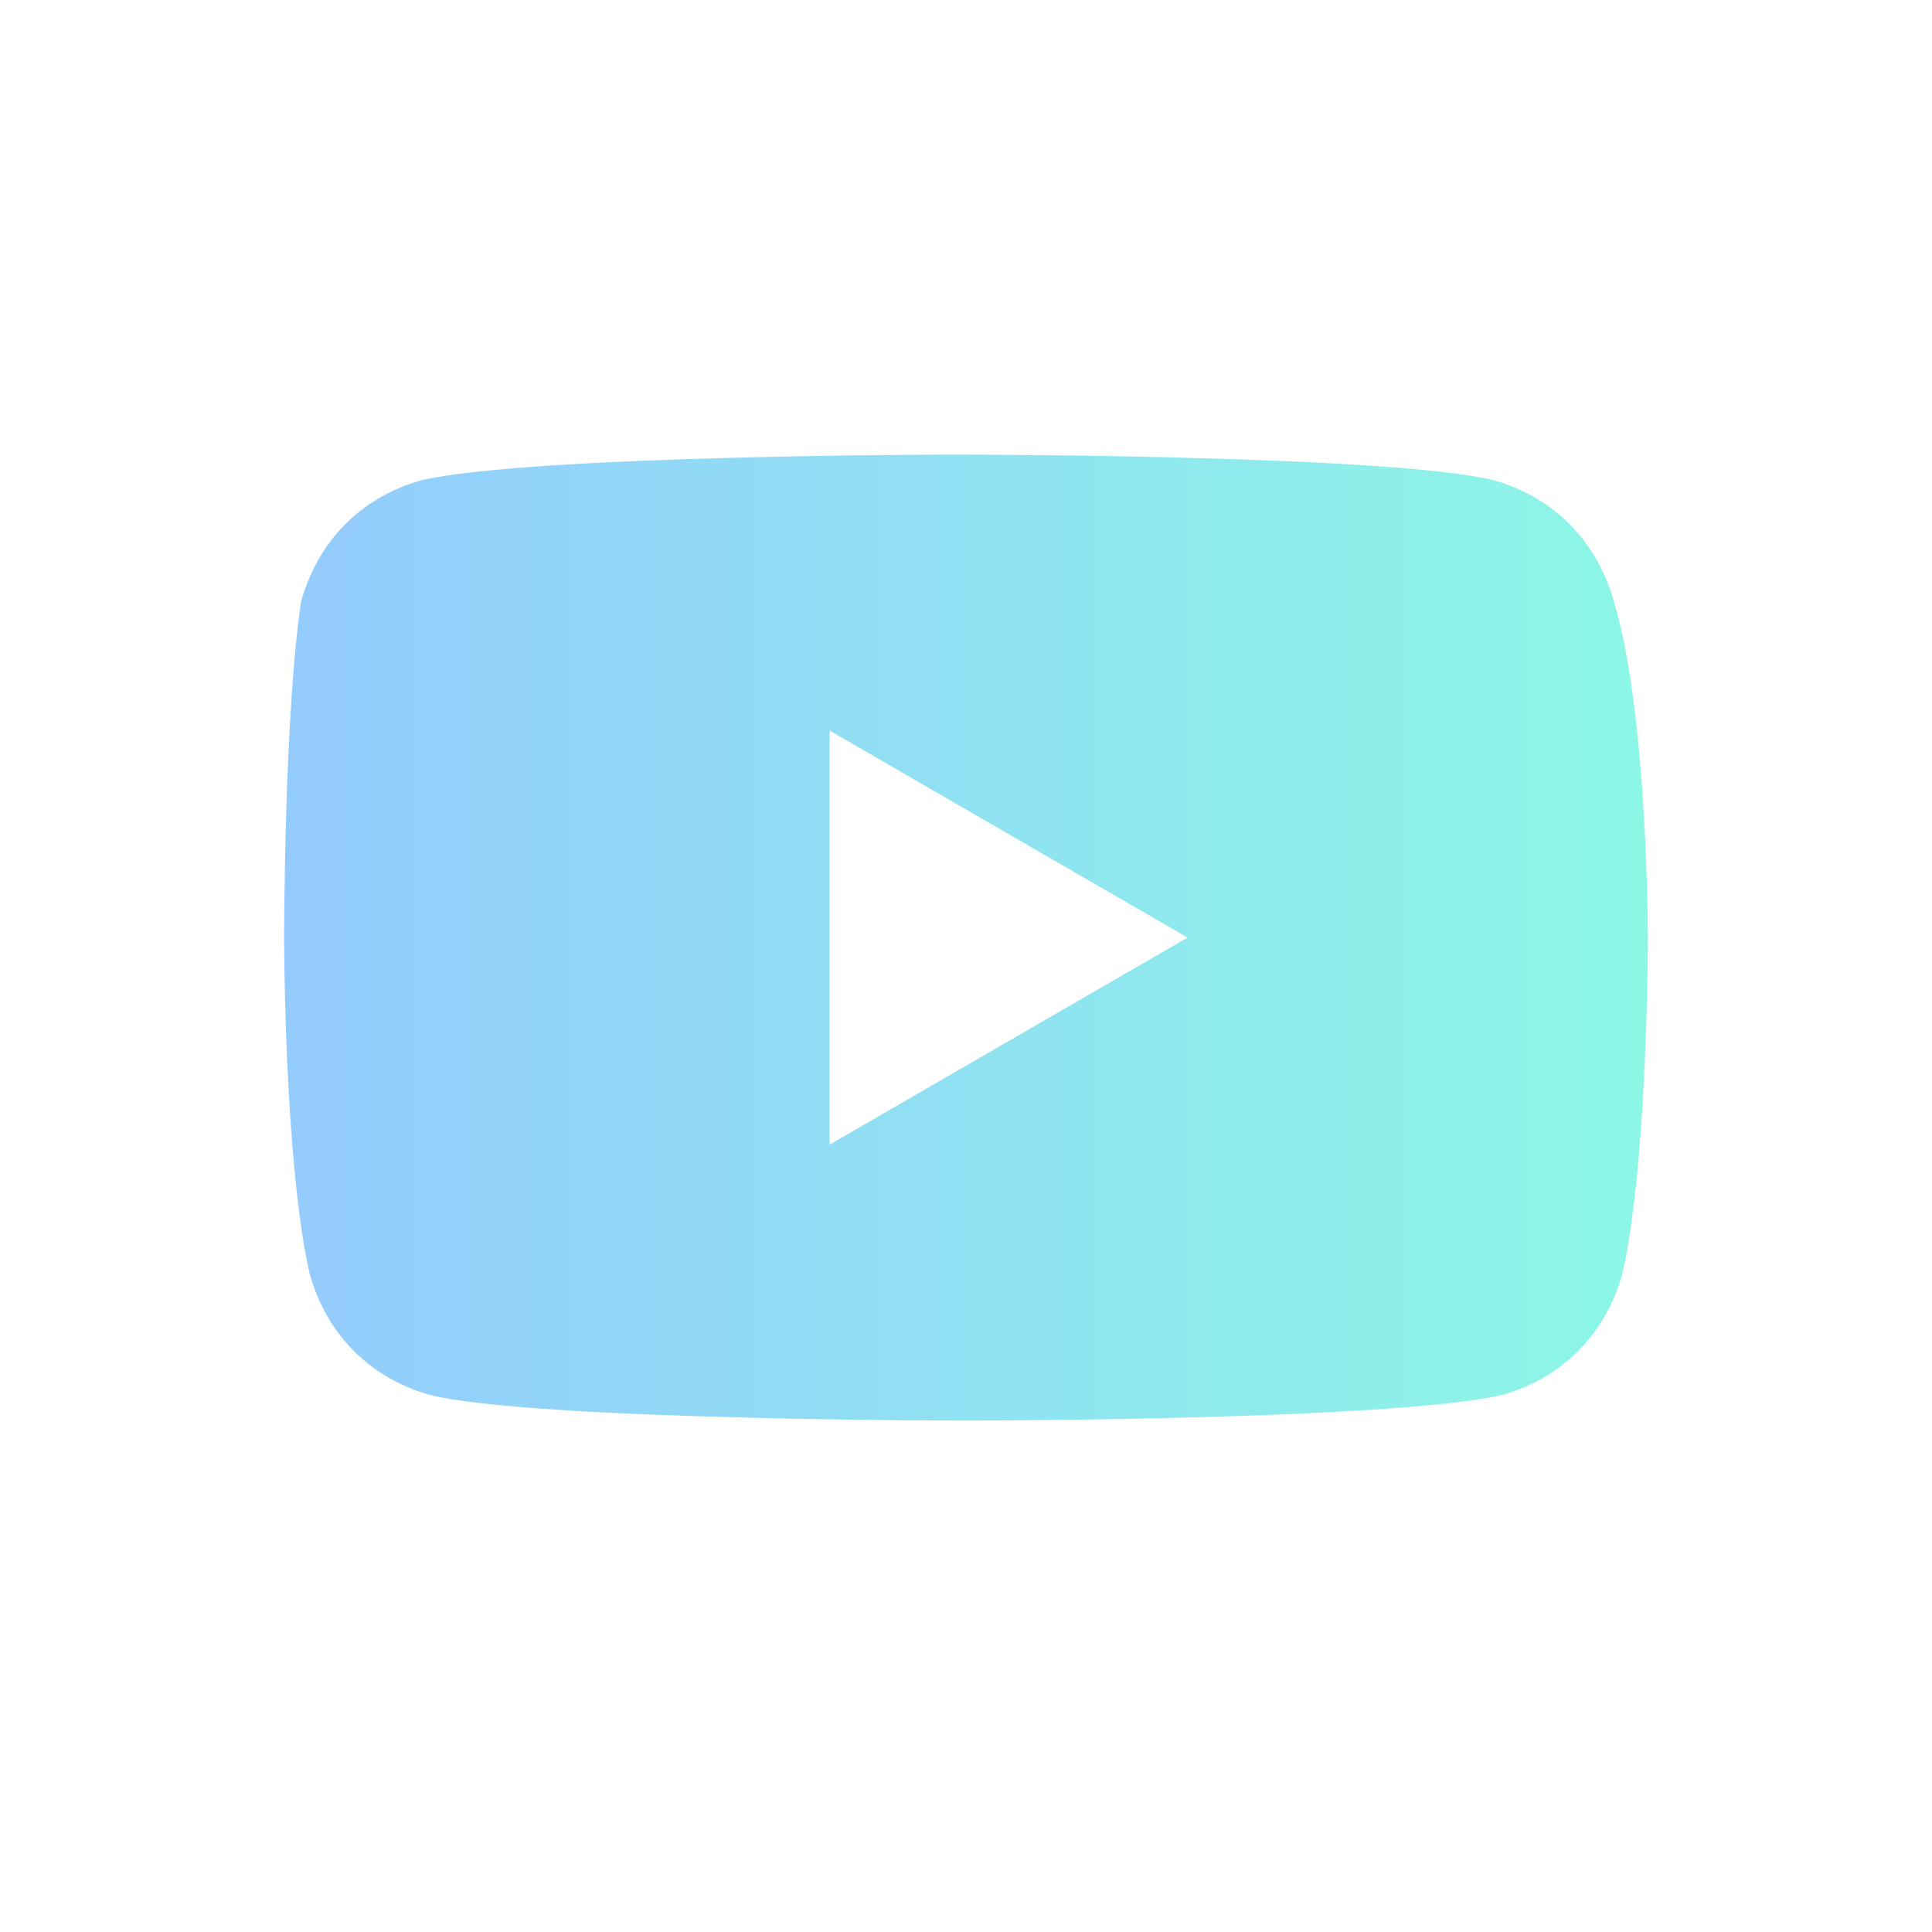 <svg width="34" height="34" viewBox="0 0 34 34" fill="none" xmlns="http://www.w3.org/2000/svg">
<g id="YOUTUBE">
<path id="youtube" d="M28.4 10.58C28.1 9.518 27.35 8.759 26.3 8.455C24.5 8 16.85 8 16.85 8C16.85 8 9.35 8 7.4 8.455C6.35 8.759 5.6 9.518 5.3 10.58C5 12.554 5 16.5 5 16.5C5 16.5 5 20.446 5.45 22.42C5.75 23.482 6.5 24.241 7.55 24.545C9.35 25 17 25 17 25C17 25 24.5 25 26.45 24.545C27.5 24.241 28.25 23.482 28.55 22.42C29 20.446 29 16.5 29 16.5C29 16.5 29 12.554 28.4 10.58ZM14.6 20.143V12.857L20.9 16.5L14.6 20.143Z" fill="url(#paint0_linear_1180_7398)"/>
</g>
<defs>
<linearGradient id="paint0_linear_1180_7398" x1="4.857" y1="16.615" x2="29.267" y2="16.615" gradientUnits="userSpaceOnUse">
<stop stop-color="#94CBFD"/>
<stop offset="1" stop-color="#8CF8E5"/>
</linearGradient>
</defs>
</svg>

